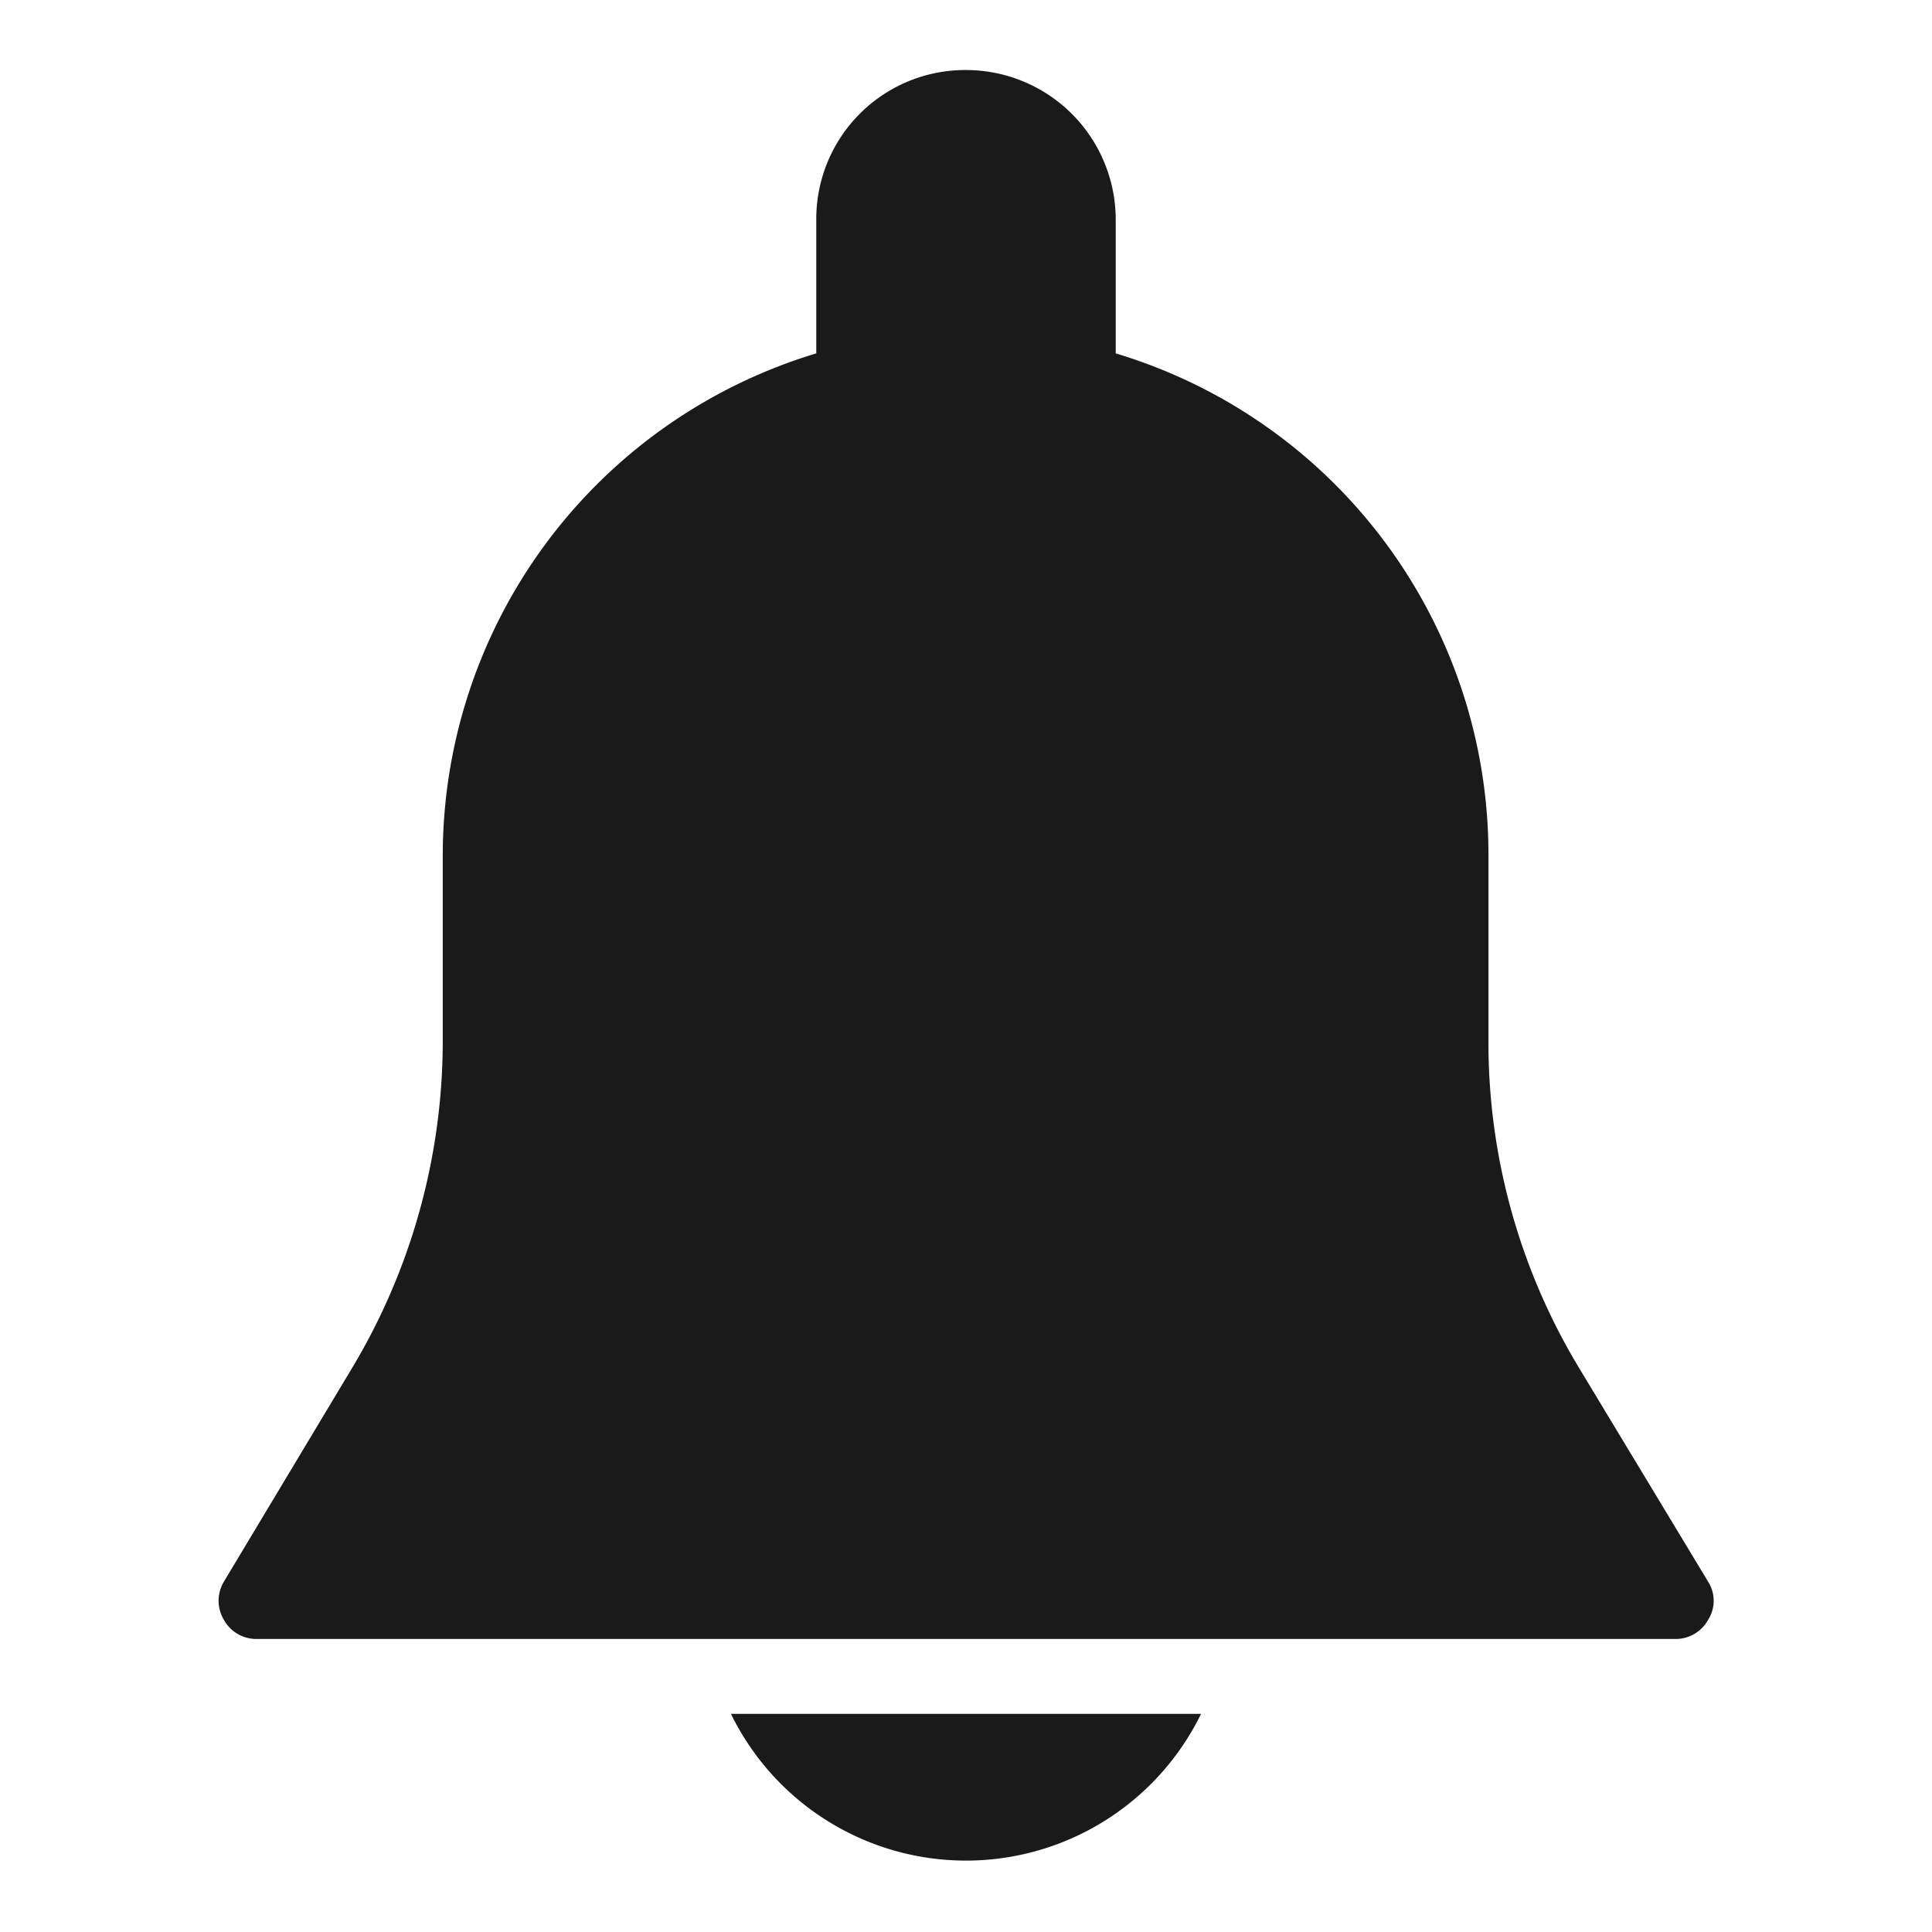 <svg xmlns="http://www.w3.org/2000/svg" width="24" height="24"><defs><linearGradient id="b"><stop offset="0" stop-color="#f9f9f9"/><stop offset="1" stop-color="#949485"/></linearGradient><linearGradient id="a"><stop offset="0" stop-color="#fff"/><stop offset="1" stop-color="#979599"/></linearGradient></defs><path d="M12 .87a1.85 1.85 0 0 0-1.86 1.85v1.67a6.52 6.52 0 0 0-4.64 6.23v2.33A7.9 7.9 0 0 1 4.37 17l-1.59 2.65a.46.46 0 0 0 0 .47.46.46 0 0 0 .4.24h17.64a.46.46 0 0 0 .4-.24.44.44 0 0 0 0-.47L19.62 17a7.82 7.82 0 0 1-1.13-4.06v-2.32a6.5 6.5 0 0 0-4.63-6.23V2.73A1.86 1.86 0 0 0 12 .87zM9.08 21.29a3.25 3.25 0 0 0 5.84 0z" fill="#1a1a1a"/></svg>